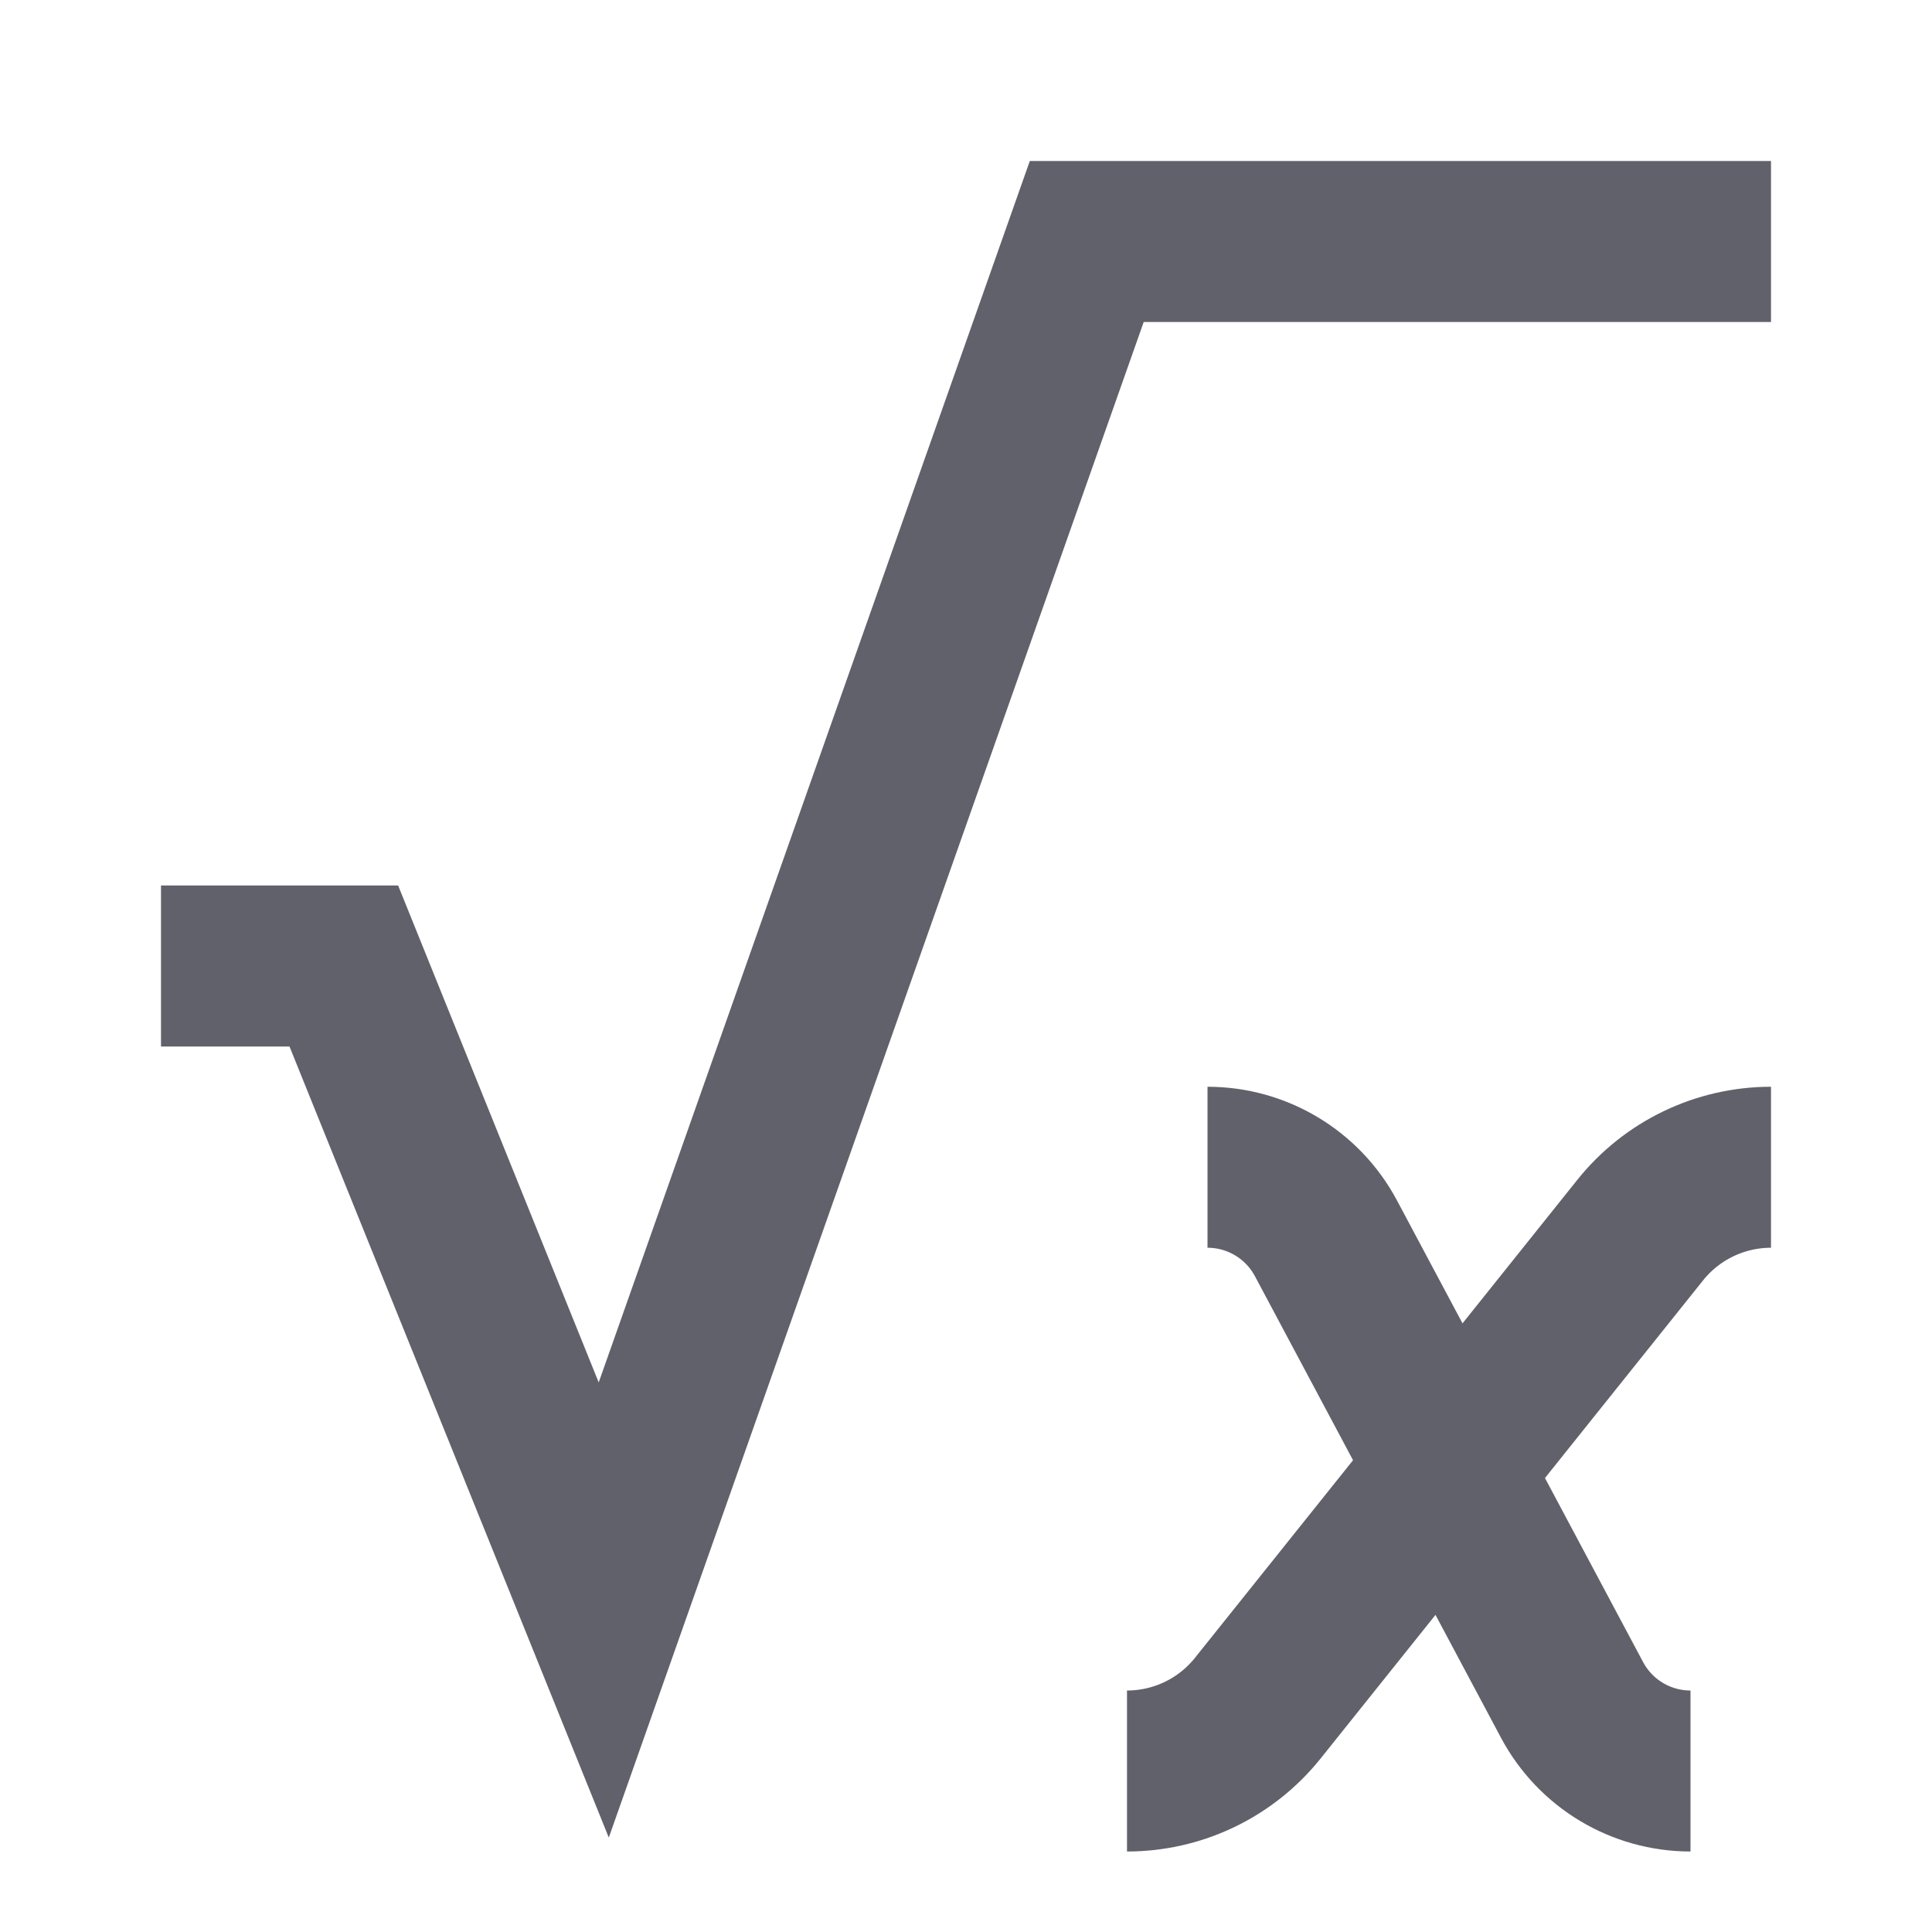<svg xmlns="http://www.w3.org/2000/svg" height="24" width="24" viewBox="0 0 24 24"> <path d="M14 22V22C14.632 22 15.23 21.713 15.625 21.219L20.375 15.281C20.77 14.787 21.368 14.5 22 14.5V14.5" stroke="#61616b" stroke-width="2" data-color="color-2" fill="none"></path> <path d="M21 22V22C20.384 22 19.819 21.661 19.529 21.118L16.471 15.382C16.181 14.839 15.616 14.5 15 14.5V14.5" stroke="#61616b" stroke-width="2" data-color="color-2" fill="none"></path> <path d="M22 3H13.5L7.5 20L4.271 12H2" stroke="#61616b" stroke-width="2" fill="none"></path> </svg>